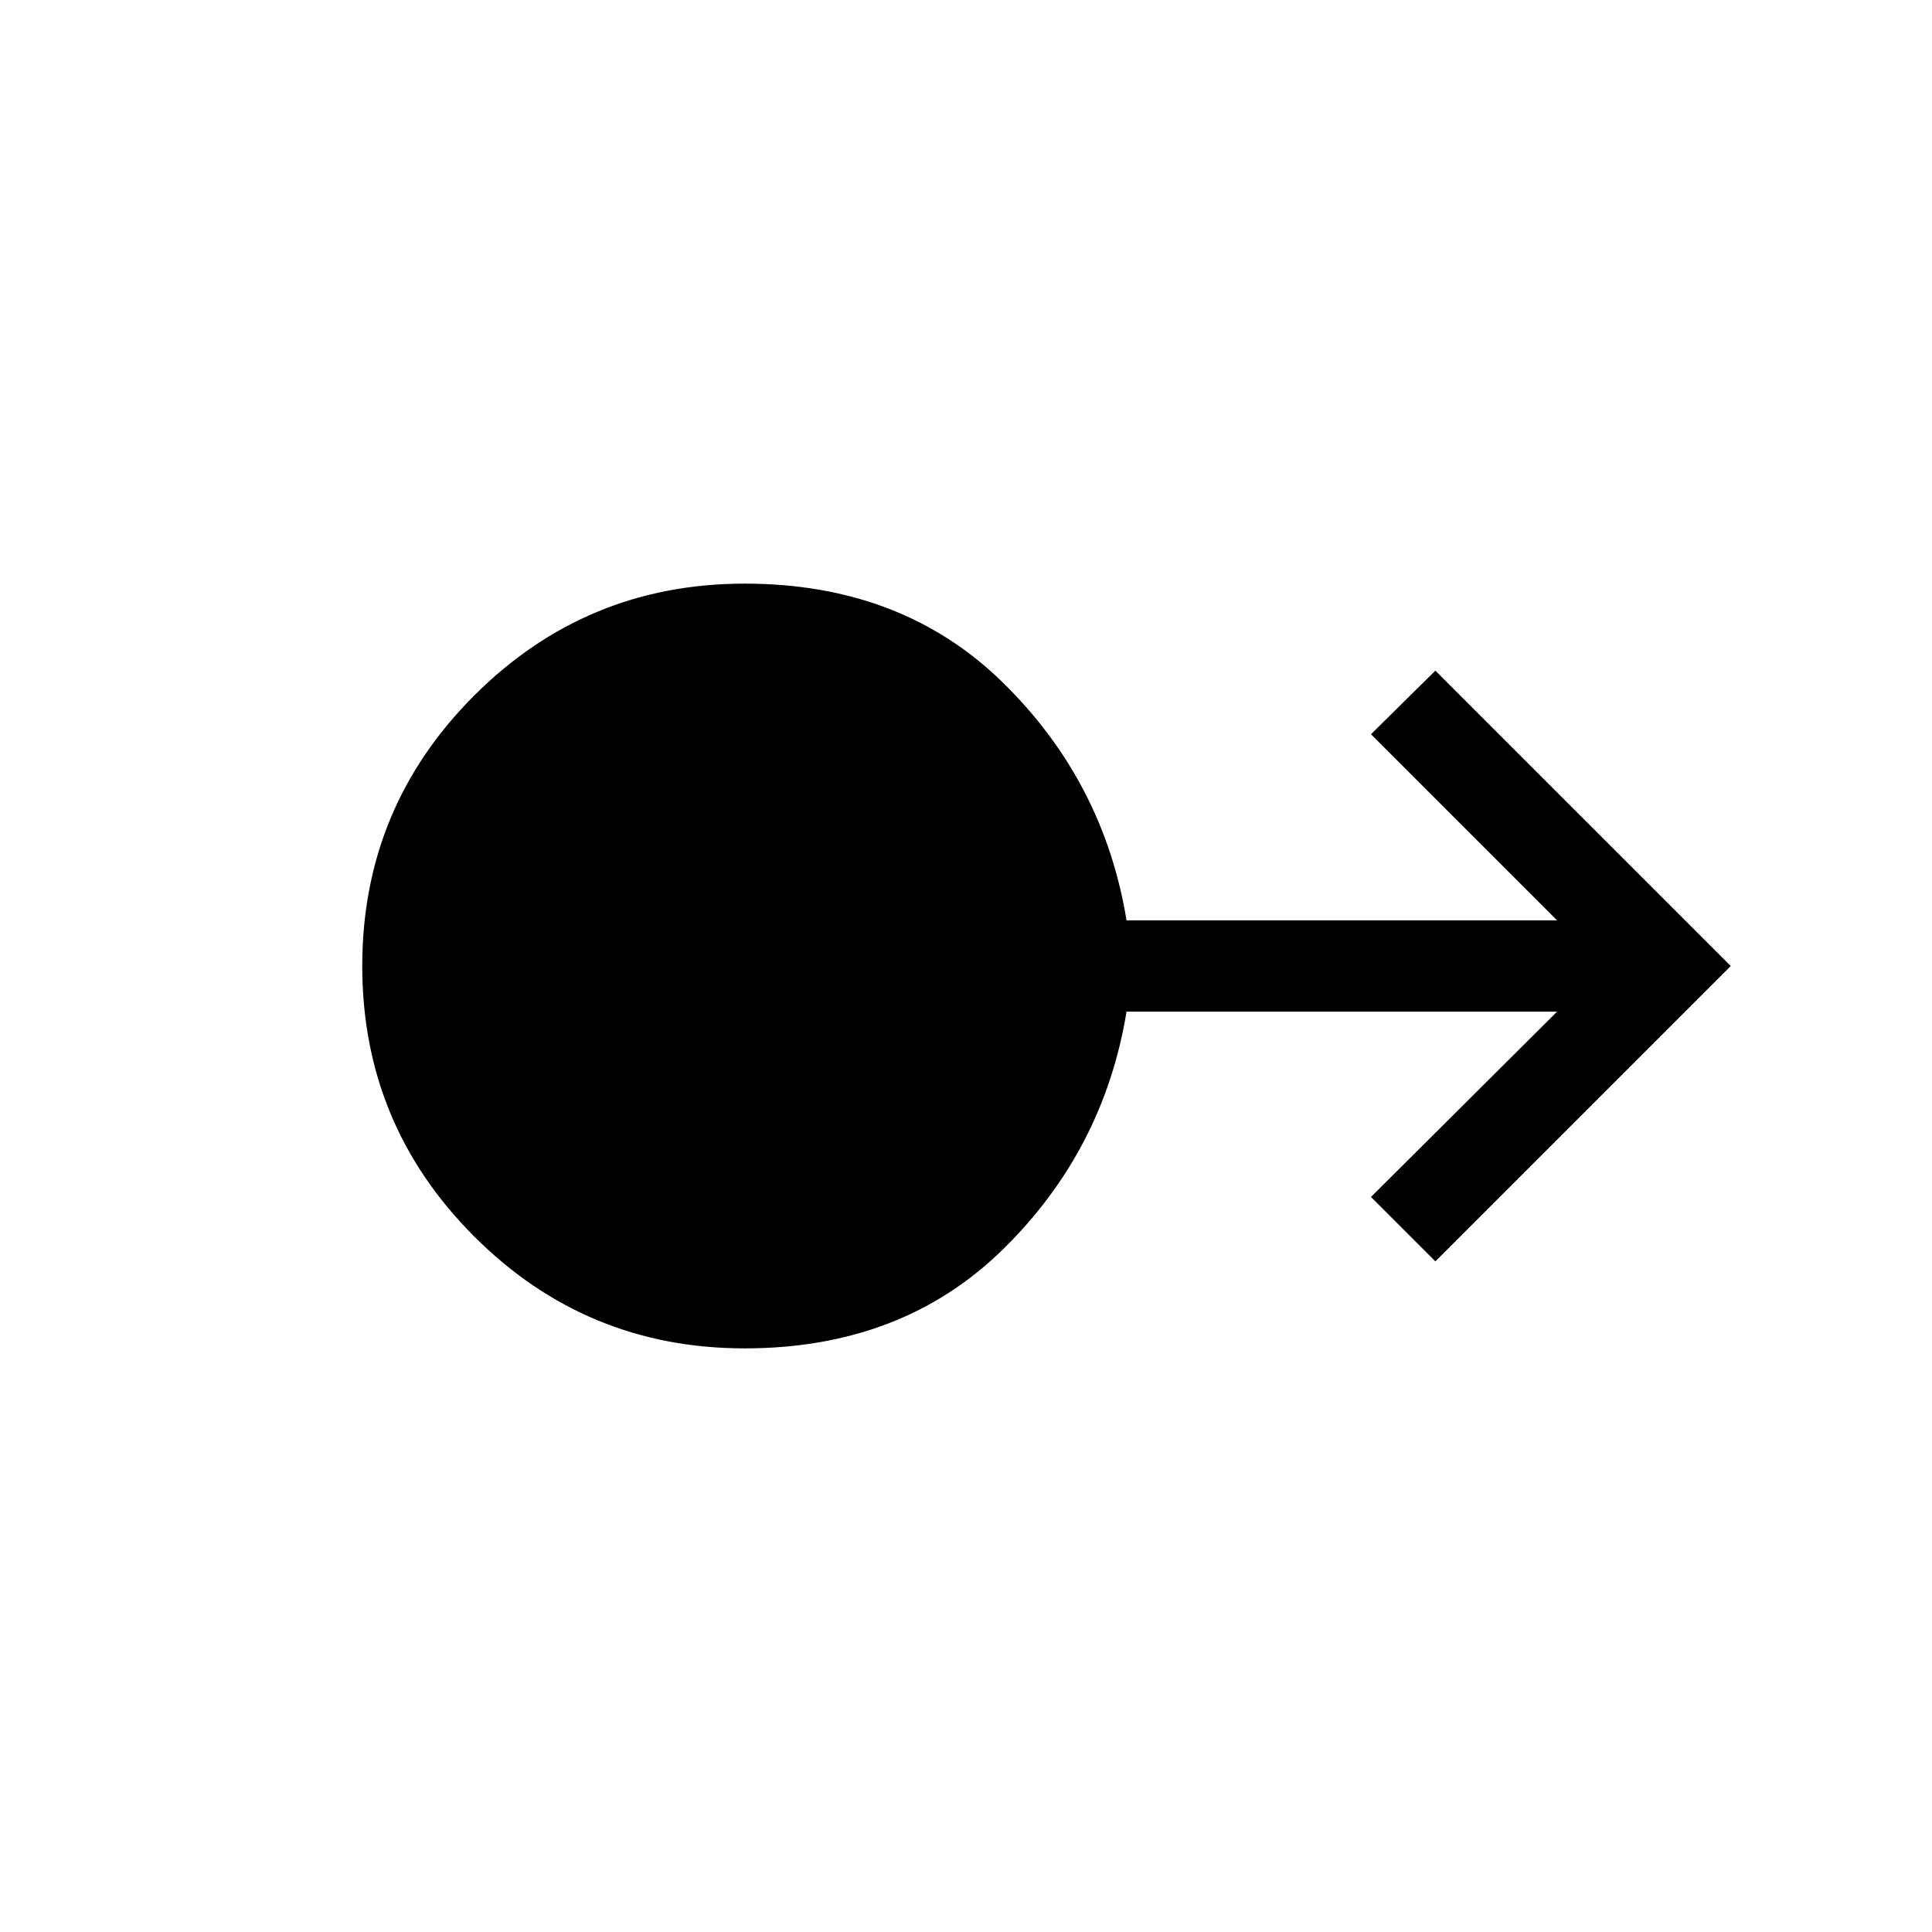 <svg xmlns="http://www.w3.org/2000/svg" width="48" height="48" viewBox="0 -960 960 960"><path d="M370.001-290.001q-78.769 0-134.384-55.615Q180.001-401.231 180.001-480q0-78.769 55.616-134.384 55.615-55.615 134.384-55.615 78.153 0 128.307 49.153 50.154 49.154 61.461 118.154h213.924l-92.462-92.462 31.999-31.614L859.999-480 713.23-333.232l-31.999-31.999 92.462-92.077H559.769q-11.307 69-61.461 118.154-50.154 49.153-128.307 49.153Z"/></svg>